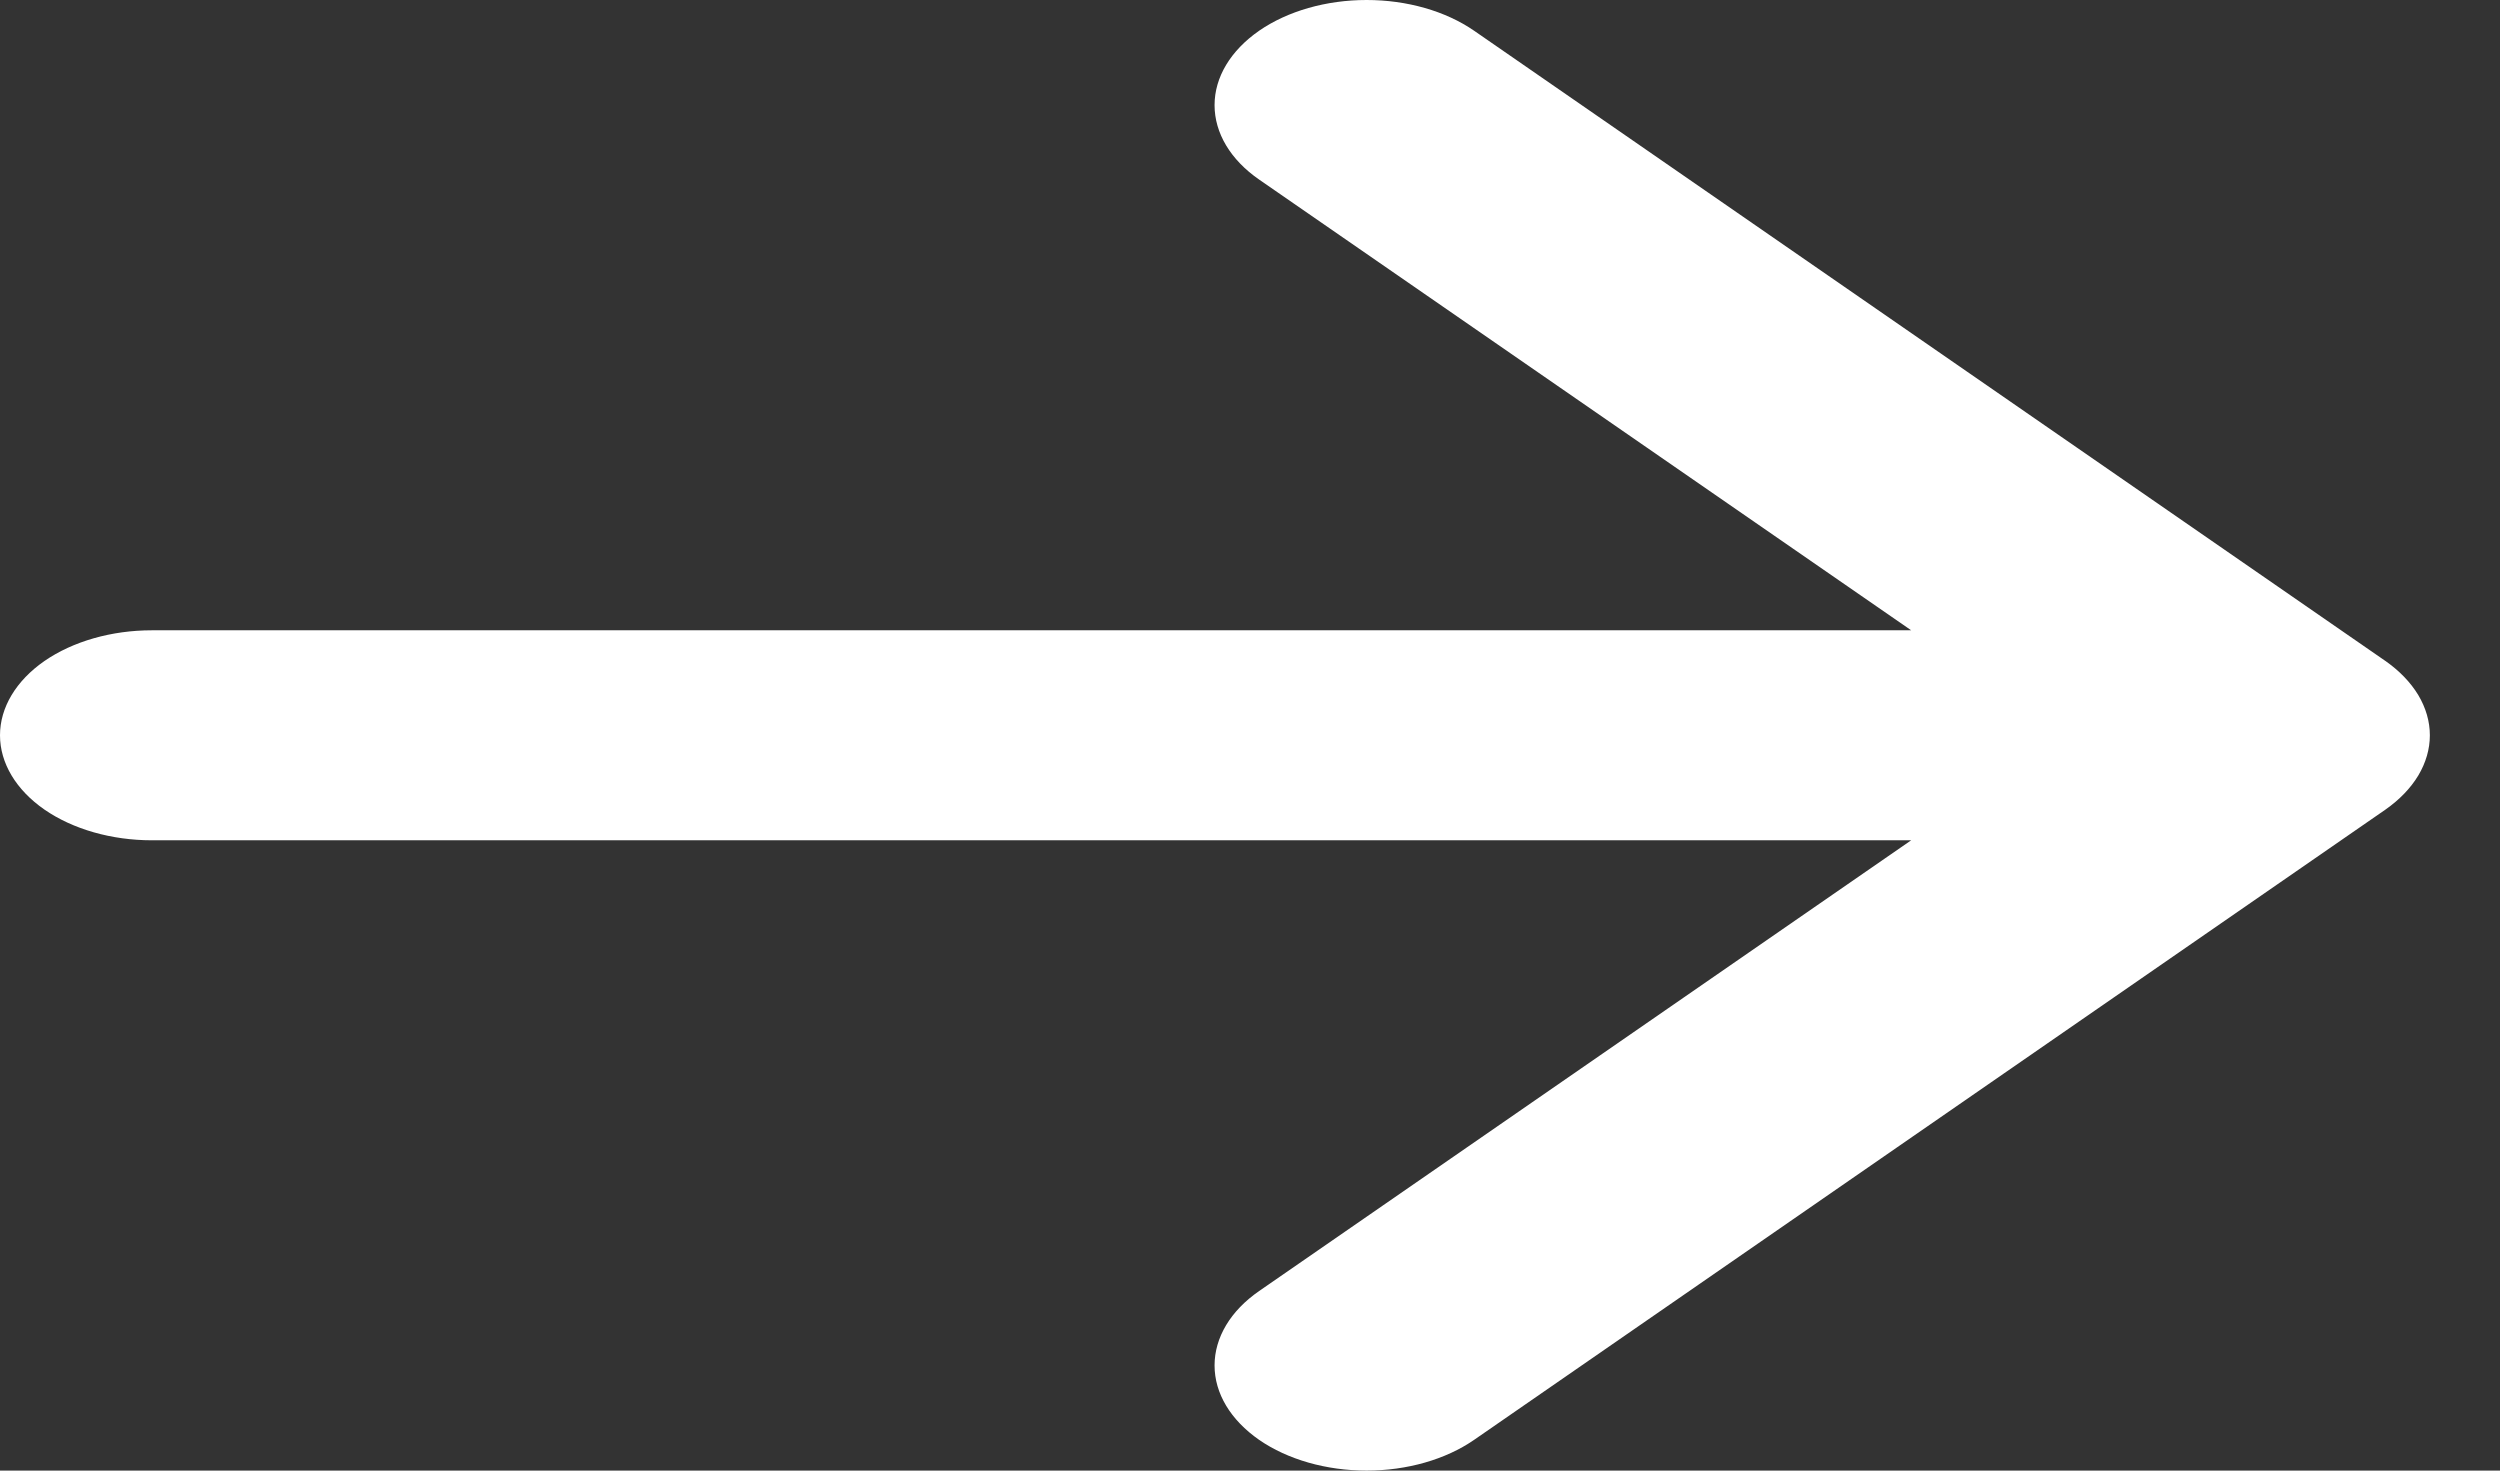 <svg width="17" height="10" viewBox="0 0 17 10" fill="none" xmlns="http://www.w3.org/2000/svg">
<rect x="0" y="0" width="17" height="10" fill="#333333" stroke="none"/>
<path fill-rule="evenodd" clip-rule="evenodd" d="M0 5C0 4.811 0.109 4.629 0.302 4.495C0.496 4.361 0.759 4.286 1.033 4.286H12.996L8.562 1.221C8.368 1.087 8.259 0.905 8.259 0.715C8.259 0.525 8.368 0.344 8.562 0.209C8.756 0.075 9.019 0 9.293 0C9.567 0 9.83 0.075 10.024 0.209L16.22 4.494C16.316 4.561 16.392 4.64 16.444 4.726C16.496 4.813 16.523 4.906 16.523 5C16.523 5.094 16.496 5.187 16.444 5.274C16.392 5.36 16.316 5.439 16.22 5.506L10.024 9.791C9.83 9.925 9.567 10 9.293 10C9.019 10 8.756 9.925 8.562 9.791C8.368 9.656 8.259 9.475 8.259 9.285C8.259 9.095 8.368 8.913 8.562 8.779L12.996 5.714H1.033C0.759 5.714 0.496 5.639 0.302 5.505C0.109 5.371 0 5.189 0 5Z" fill="white"/>
</svg>
